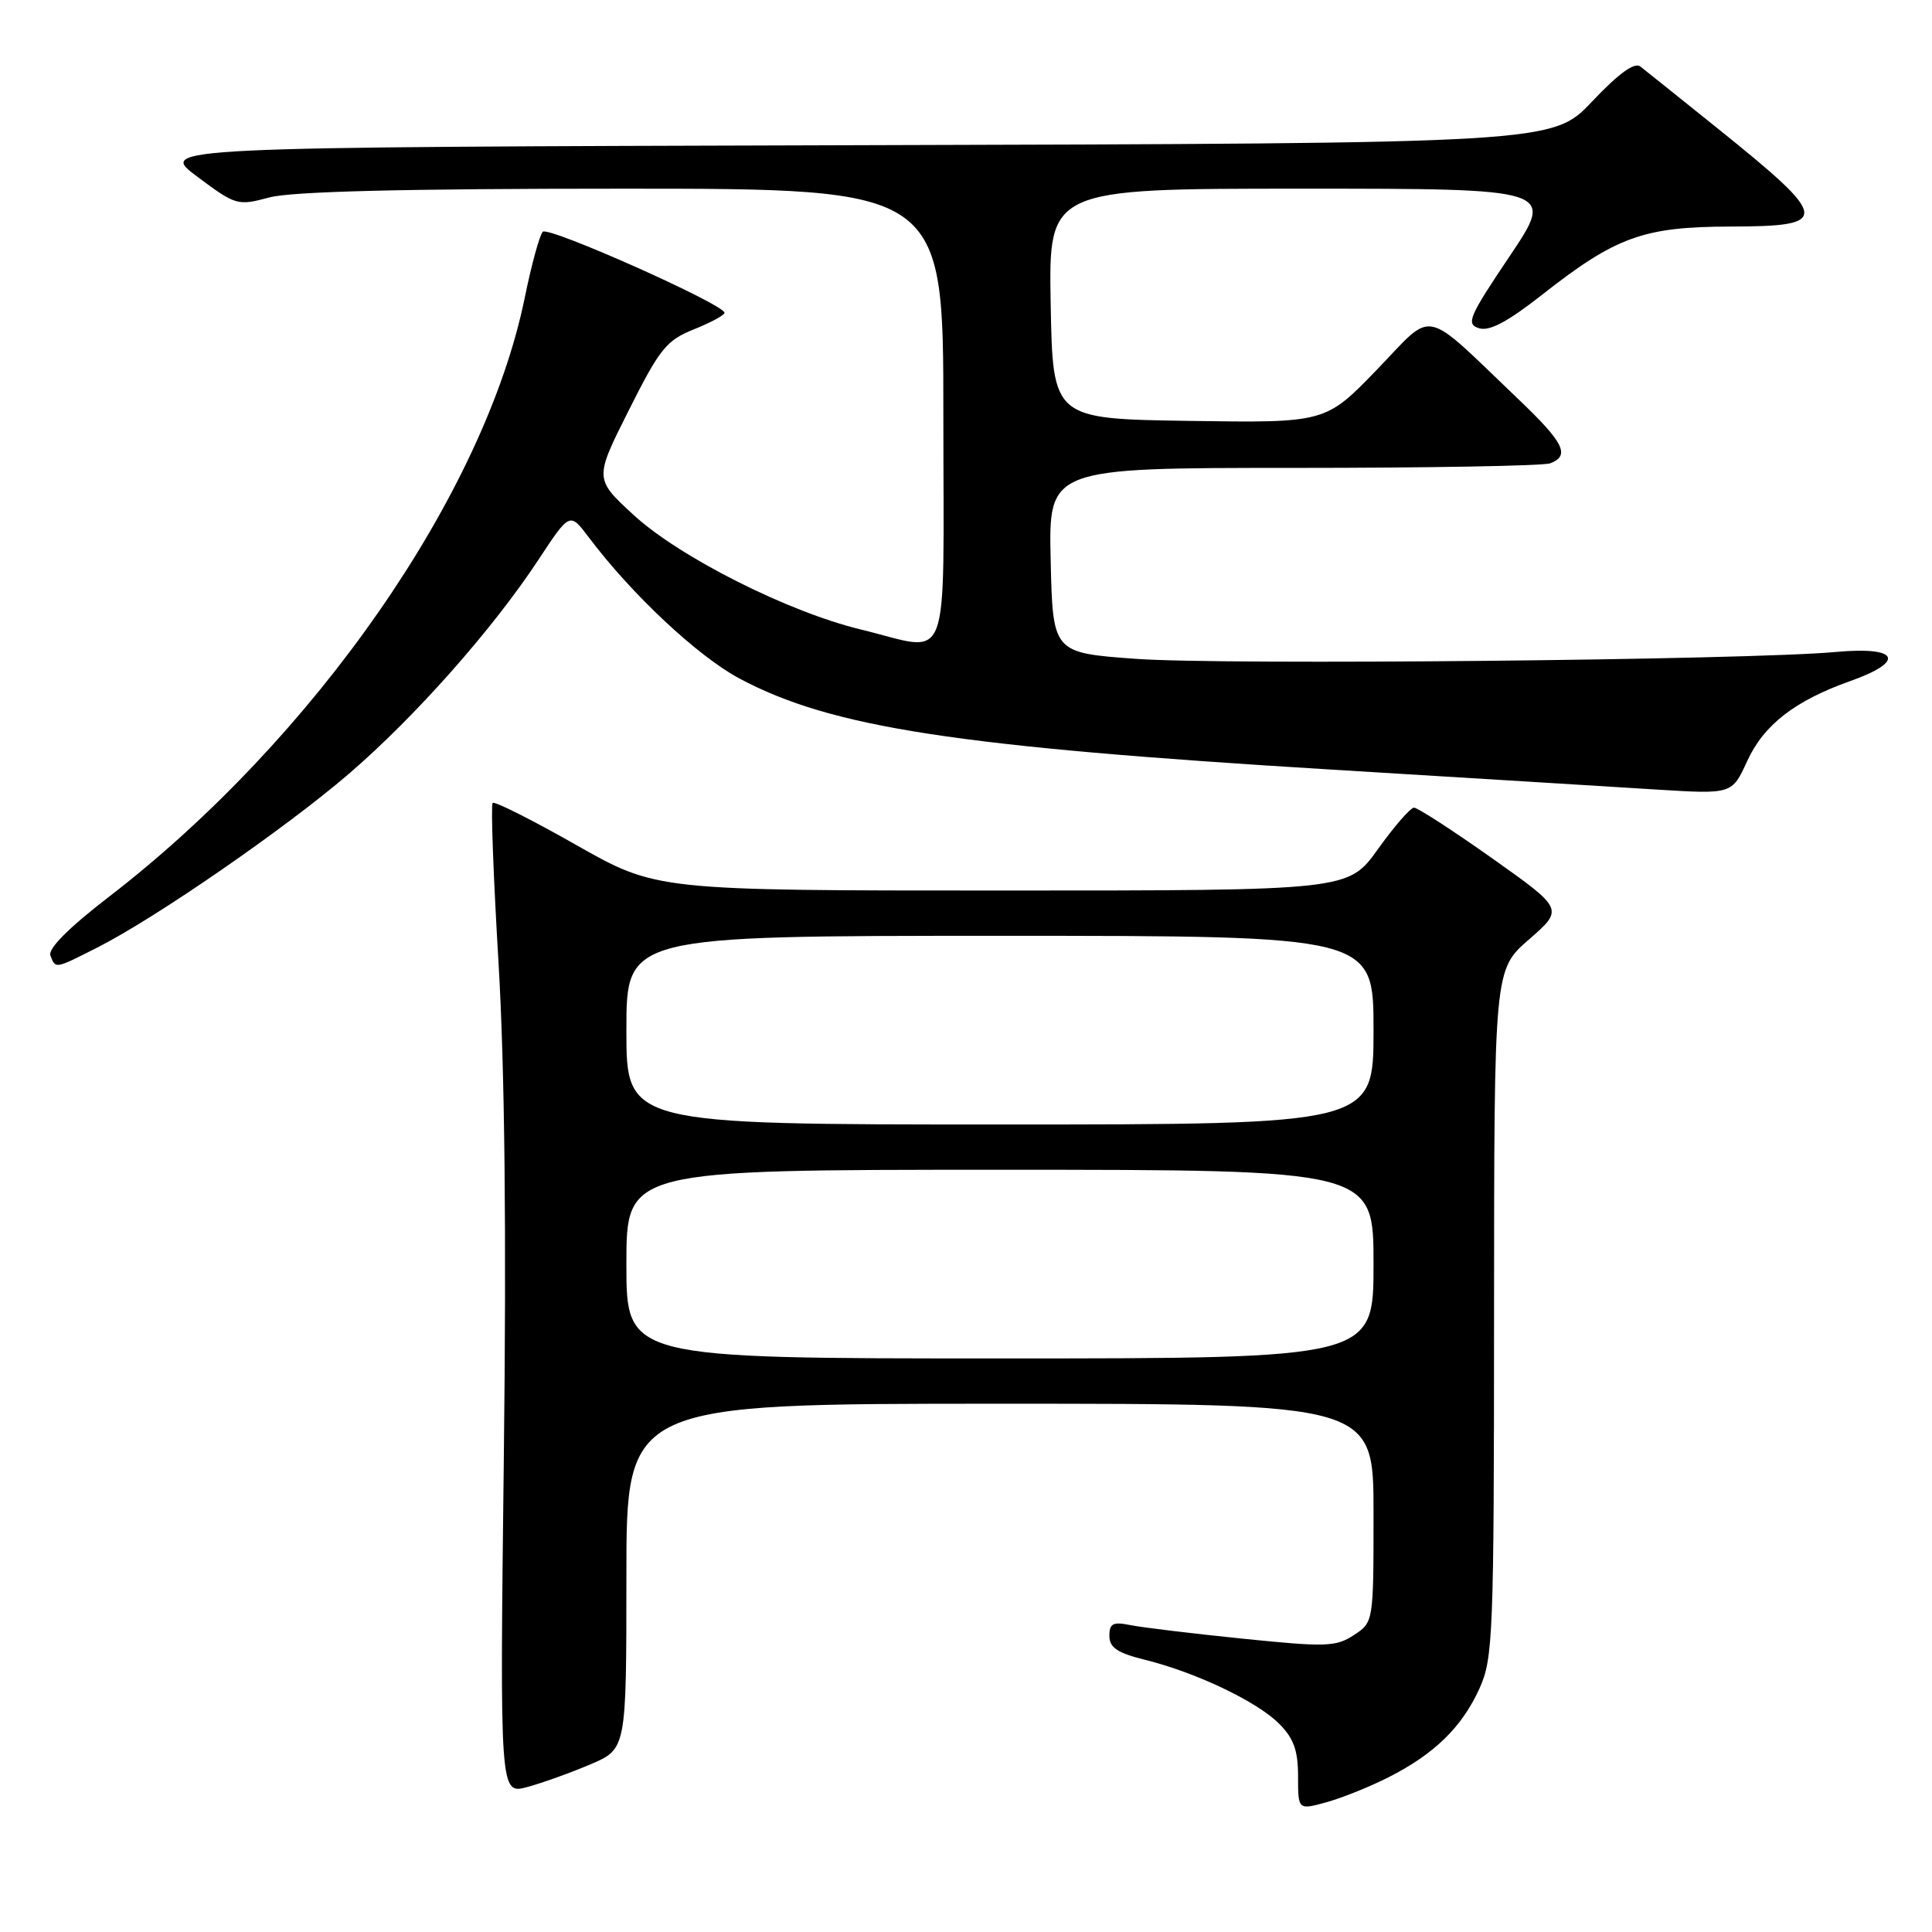 <?xml version="1.0" encoding="UTF-8" standalone="no"?>
<!DOCTYPE svg PUBLIC "-//W3C//DTD SVG 1.1//EN" "http://www.w3.org/Graphics/SVG/1.1/DTD/svg11.dtd" >
<svg xmlns="http://www.w3.org/2000/svg" xmlns:xlink="http://www.w3.org/1999/xlink" version="1.1" viewBox="0 0 256 256">
 <g >
 <path fill="currentColor"
d=" M 184.00 235.49 C 190.06 232.42 193.71 228.86 196.03 223.75 C 197.84 219.75 197.96 216.81 197.97 174.00 C 197.98 128.50 197.98 128.50 202.60 124.48 C 207.21 120.46 207.21 120.46 197.72 113.73 C 192.49 110.03 187.83 107.01 187.36 107.02 C 186.89 107.03 184.73 109.51 182.58 112.52 C 178.65 118.00 178.65 118.00 132.82 118.00 C 86.99 118.00 86.99 118.00 76.36 111.97 C 70.52 108.65 65.53 106.14 65.28 106.39 C 65.02 106.64 65.38 116.20 66.06 127.63 C 66.88 141.53 67.12 163.22 66.76 193.10 C 66.23 237.77 66.23 237.77 69.87 236.79 C 71.86 236.25 75.64 234.89 78.25 233.78 C 83.00 231.75 83.00 231.75 83.00 208.88 C 83.00 186.00 83.00 186.00 132.50 186.00 C 182.00 186.00 182.00 186.00 182.00 200.48 C 182.00 214.95 182.00 214.95 179.39 216.66 C 177.01 218.22 175.69 218.26 164.64 217.13 C 157.96 216.45 151.26 215.64 149.75 215.33 C 147.48 214.87 147.00 215.12 147.00 216.76 C 147.00 218.32 148.06 219.03 151.75 219.94 C 158.50 221.62 166.54 225.45 169.48 228.39 C 171.42 230.33 172.00 231.94 172.00 235.37 C 172.00 239.84 172.00 239.84 175.75 238.81 C 177.81 238.24 181.53 236.75 184.00 235.49 Z  M 12.92 125.54 C 20.64 121.63 37.82 109.76 46.21 102.55 C 55.00 94.99 65.25 83.42 71.34 74.18 C 75.50 67.86 75.50 67.86 78.00 71.18 C 83.68 78.74 92.46 86.96 97.99 89.91 C 110.17 96.41 126.73 98.95 176.50 101.98 C 194.65 103.09 214.00 104.27 219.50 104.62 C 229.50 105.24 229.50 105.24 231.50 100.87 C 233.71 96.04 237.81 92.86 245.18 90.24 C 252.59 87.61 251.59 85.62 243.25 86.39 C 231.65 87.46 162.05 88.15 150.50 87.30 C 139.50 86.50 139.50 86.50 139.22 74.25 C 138.94 62.00 138.94 62.00 171.39 62.00 C 189.23 62.00 204.55 61.73 205.42 61.39 C 208.08 60.37 207.24 58.66 201.25 52.95 C 188.25 40.55 190.19 40.96 182.46 48.97 C 175.63 56.04 175.63 56.04 157.56 55.77 C 139.50 55.50 139.50 55.50 139.22 40.25 C 138.95 25.00 138.95 25.00 172.50 25.00 C 206.05 25.00 206.05 25.00 200.04 33.94 C 194.63 41.99 194.22 42.94 195.97 43.49 C 197.35 43.93 199.76 42.65 204.33 39.06 C 214.11 31.37 217.76 30.05 229.25 30.02 C 242.69 29.99 242.56 29.05 227.50 16.94 C 222.55 12.96 217.98 9.30 217.35 8.81 C 216.57 8.21 214.46 9.75 210.96 13.45 C 205.72 18.99 205.72 18.99 113.31 19.24 C 20.90 19.50 20.90 19.50 26.14 23.41 C 31.25 27.22 31.47 27.29 35.70 26.16 C 38.66 25.37 53.49 25.00 82.51 25.00 C 125.00 25.00 125.00 25.00 125.00 55.00 C 125.00 89.49 126.21 86.35 114.06 83.41 C 104.42 81.08 90.05 73.83 83.97 68.25 C 78.75 63.45 78.75 63.45 83.32 54.36 C 87.41 46.21 88.31 45.09 91.94 43.64 C 94.17 42.75 96.00 41.76 96.00 41.45 C 96.00 40.34 72.66 29.94 71.92 30.71 C 71.50 31.15 70.42 35.08 69.53 39.46 C 64.20 65.47 41.69 97.87 14.32 118.92 C 9.08 122.96 6.34 125.71 6.68 126.61 C 7.37 128.40 7.23 128.42 12.92 125.54 Z  M 83.00 167.50 C 83.00 155.00 83.00 155.00 132.50 155.00 C 182.00 155.00 182.00 155.00 182.00 167.50 C 182.00 180.00 182.00 180.00 132.50 180.00 C 83.00 180.00 83.00 180.00 83.00 167.50 Z  M 83.00 136.50 C 83.00 124.00 83.00 124.00 132.50 124.00 C 182.00 124.00 182.00 124.00 182.00 136.50 C 182.00 149.00 182.00 149.00 132.50 149.00 C 83.00 149.00 83.00 149.00 83.00 136.50 Z "/>
</g>
</svg>